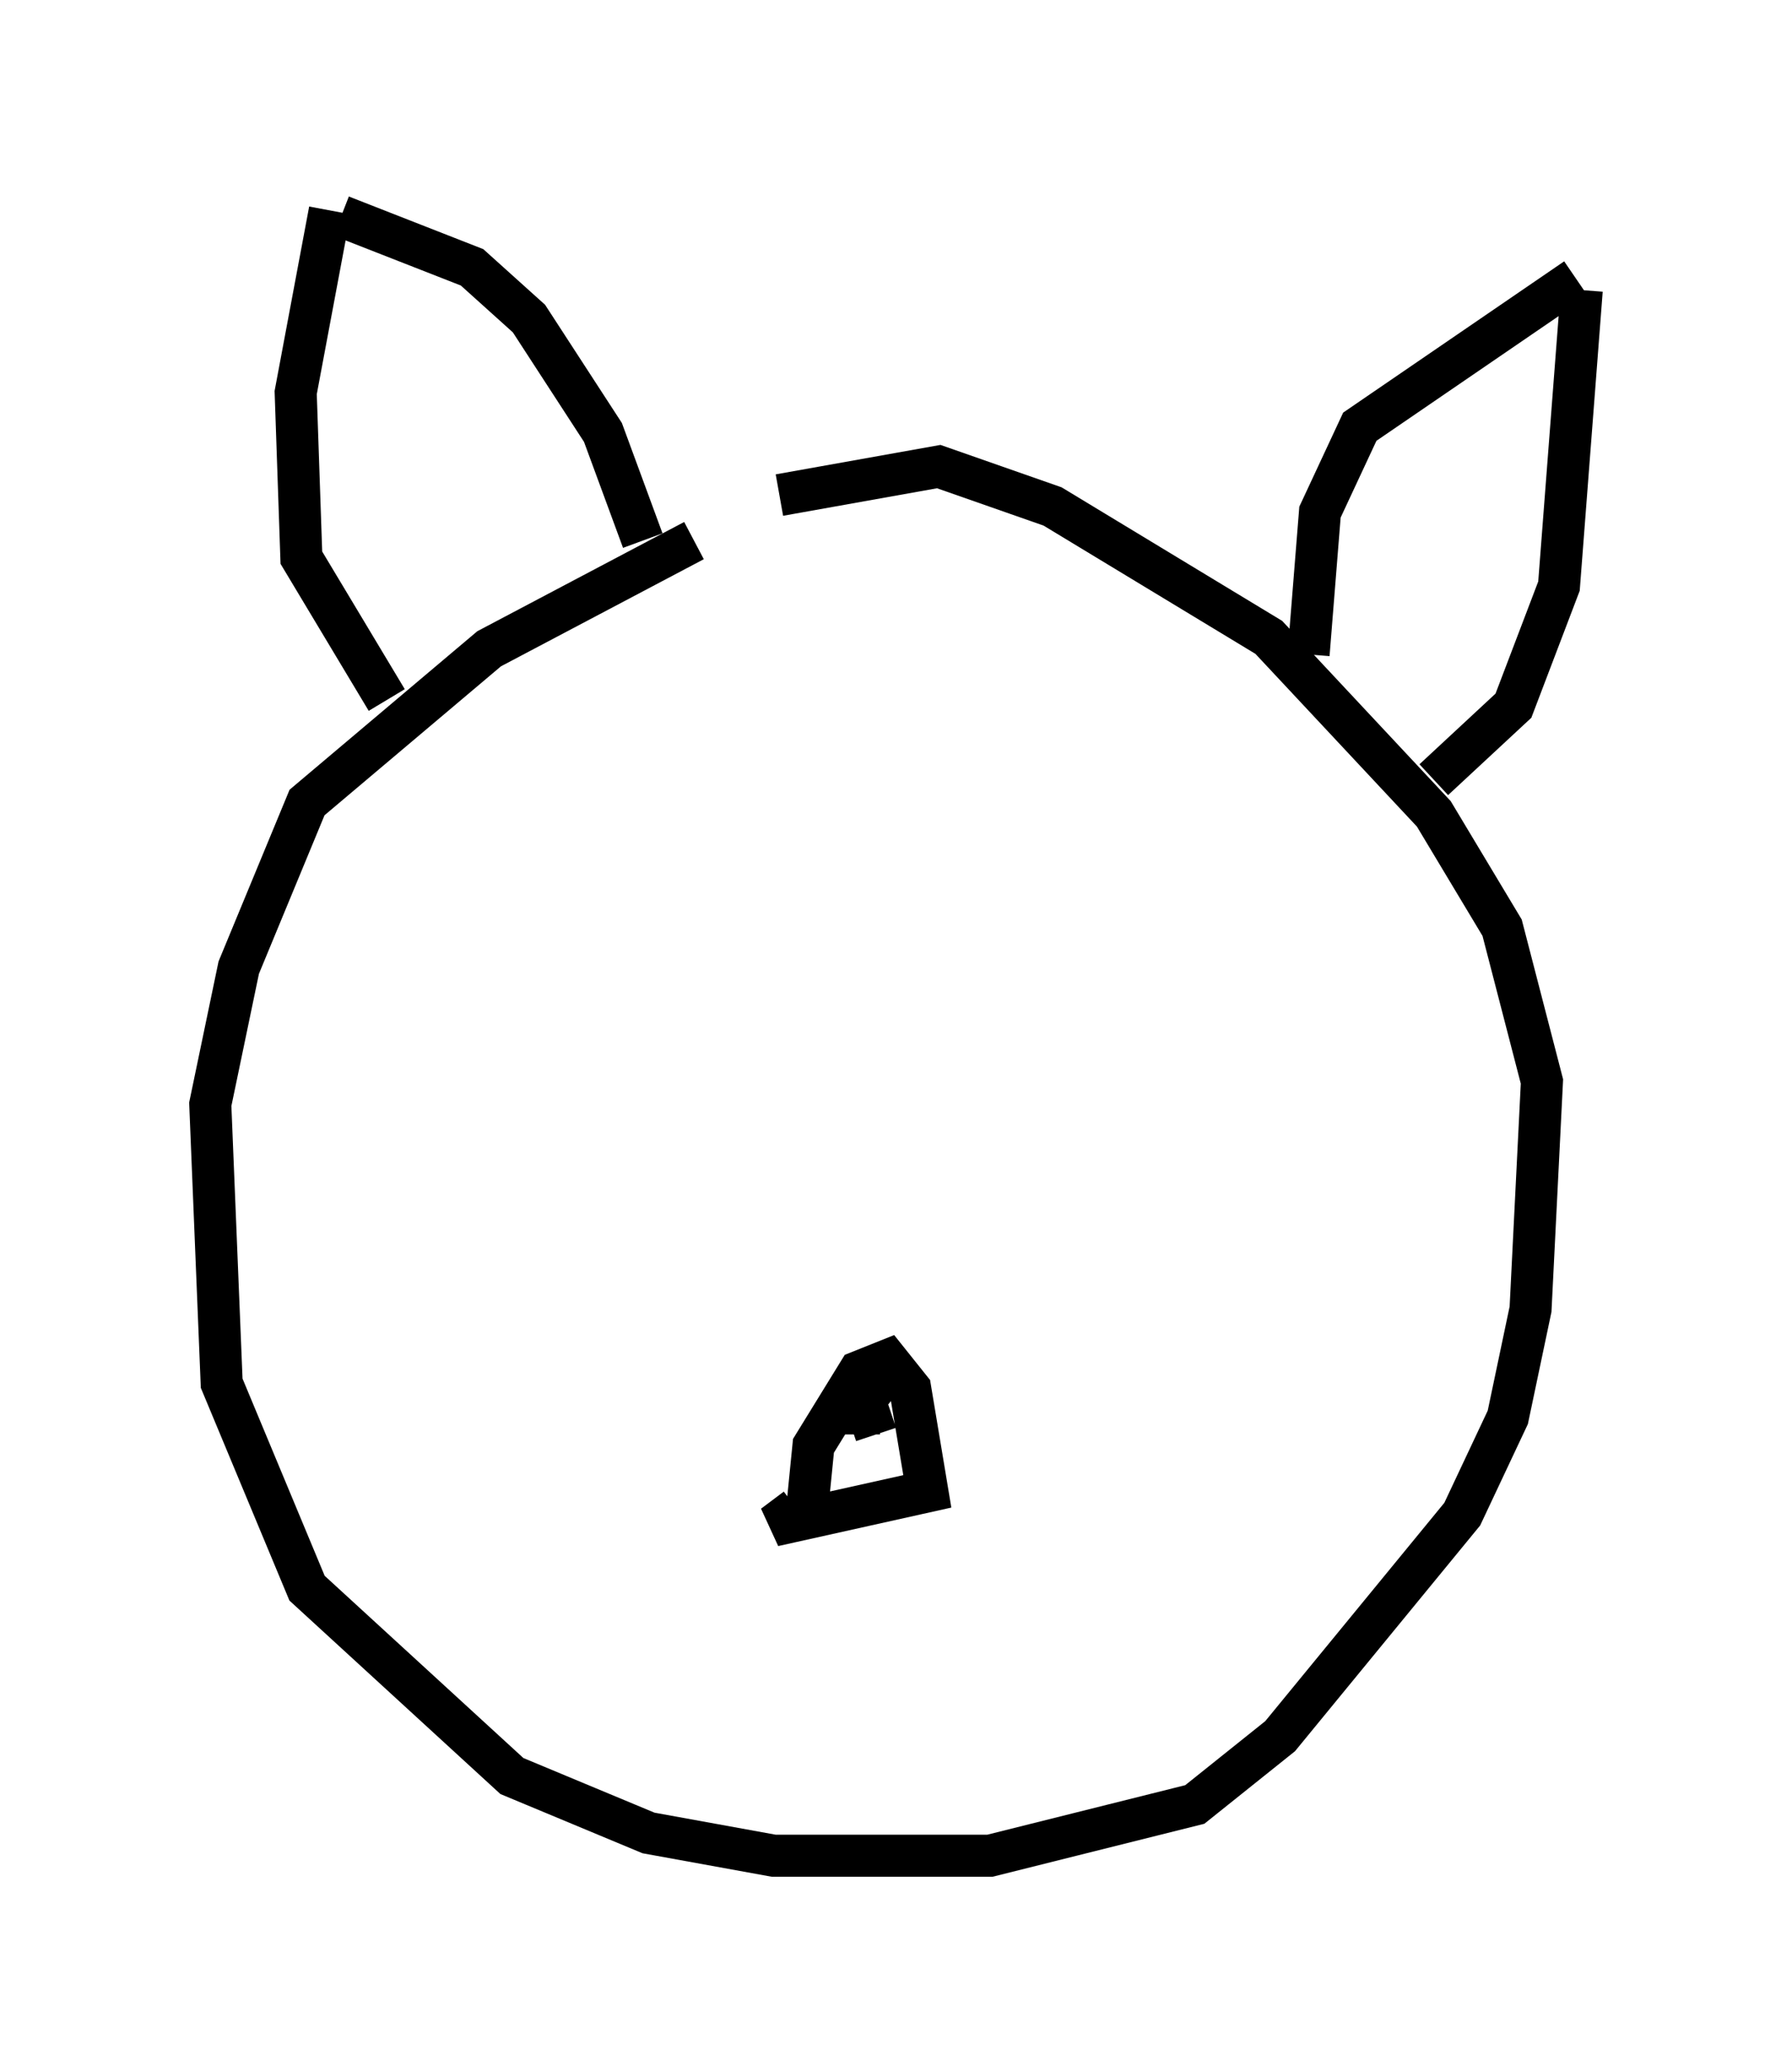 <?xml version="1.0" encoding="utf-8" ?>
<svg baseProfile="full" height="49.106" version="1.1" width="42.611" xmlns="http://www.w3.org/2000/svg" xmlns:ev="http://www.w3.org/2001/xml-events" xmlns:xlink="http://www.w3.org/1999/xlink"><defs /><rect fill="white" height="49.106" width="42.611" x="0" y="0" /><path d="M18.667, 12.172 m-2.165, 0.677 l-4.871, 2.571 -4.33, 3.654 l-1.624, 3.924 -0.677, 3.248 l0.271, 6.631 2.03, 4.871 l4.871, 4.465 3.248, 1.353 l2.977, 0.541 5.142, 0.0 l4.871, -1.218 2.03, -1.624 l4.33, -5.277 1.083, -2.3 l0.541, -2.571 0.271, -5.413 l-0.947, -3.654 -1.624, -2.706 l-3.924, -4.195 -5.142, -3.112 l-2.706, -0.947 -3.789, 0.677 m-10.69, -6.766 l-0.812, 4.33 0.135, 3.924 l2.03, 3.383 m-1.083, -11.502 l3.112, 1.218 1.353, 1.218 l1.759, 2.706 0.947, 2.571 m22.192, -6.225 l-5.142, 3.518 -0.947, 2.03 l-0.271, 3.383 m6.495, -8.66 l-0.541, 7.036 -1.083, 2.842 l-1.894, 1.759 m-14.885, 17.185 l0.135, -1.353 1.083, -1.759 l0.677, -0.271 0.541, 0.677 l0.406, 2.436 -3.654, 0.812 l0.541, -0.406 m1.488, -2.03 l0.0, 0.271 m0.406, 0.0 l-0.271, -0.812 0.541, -0.677 " fill="none" stroke="black" stroke-width="1" /></svg>